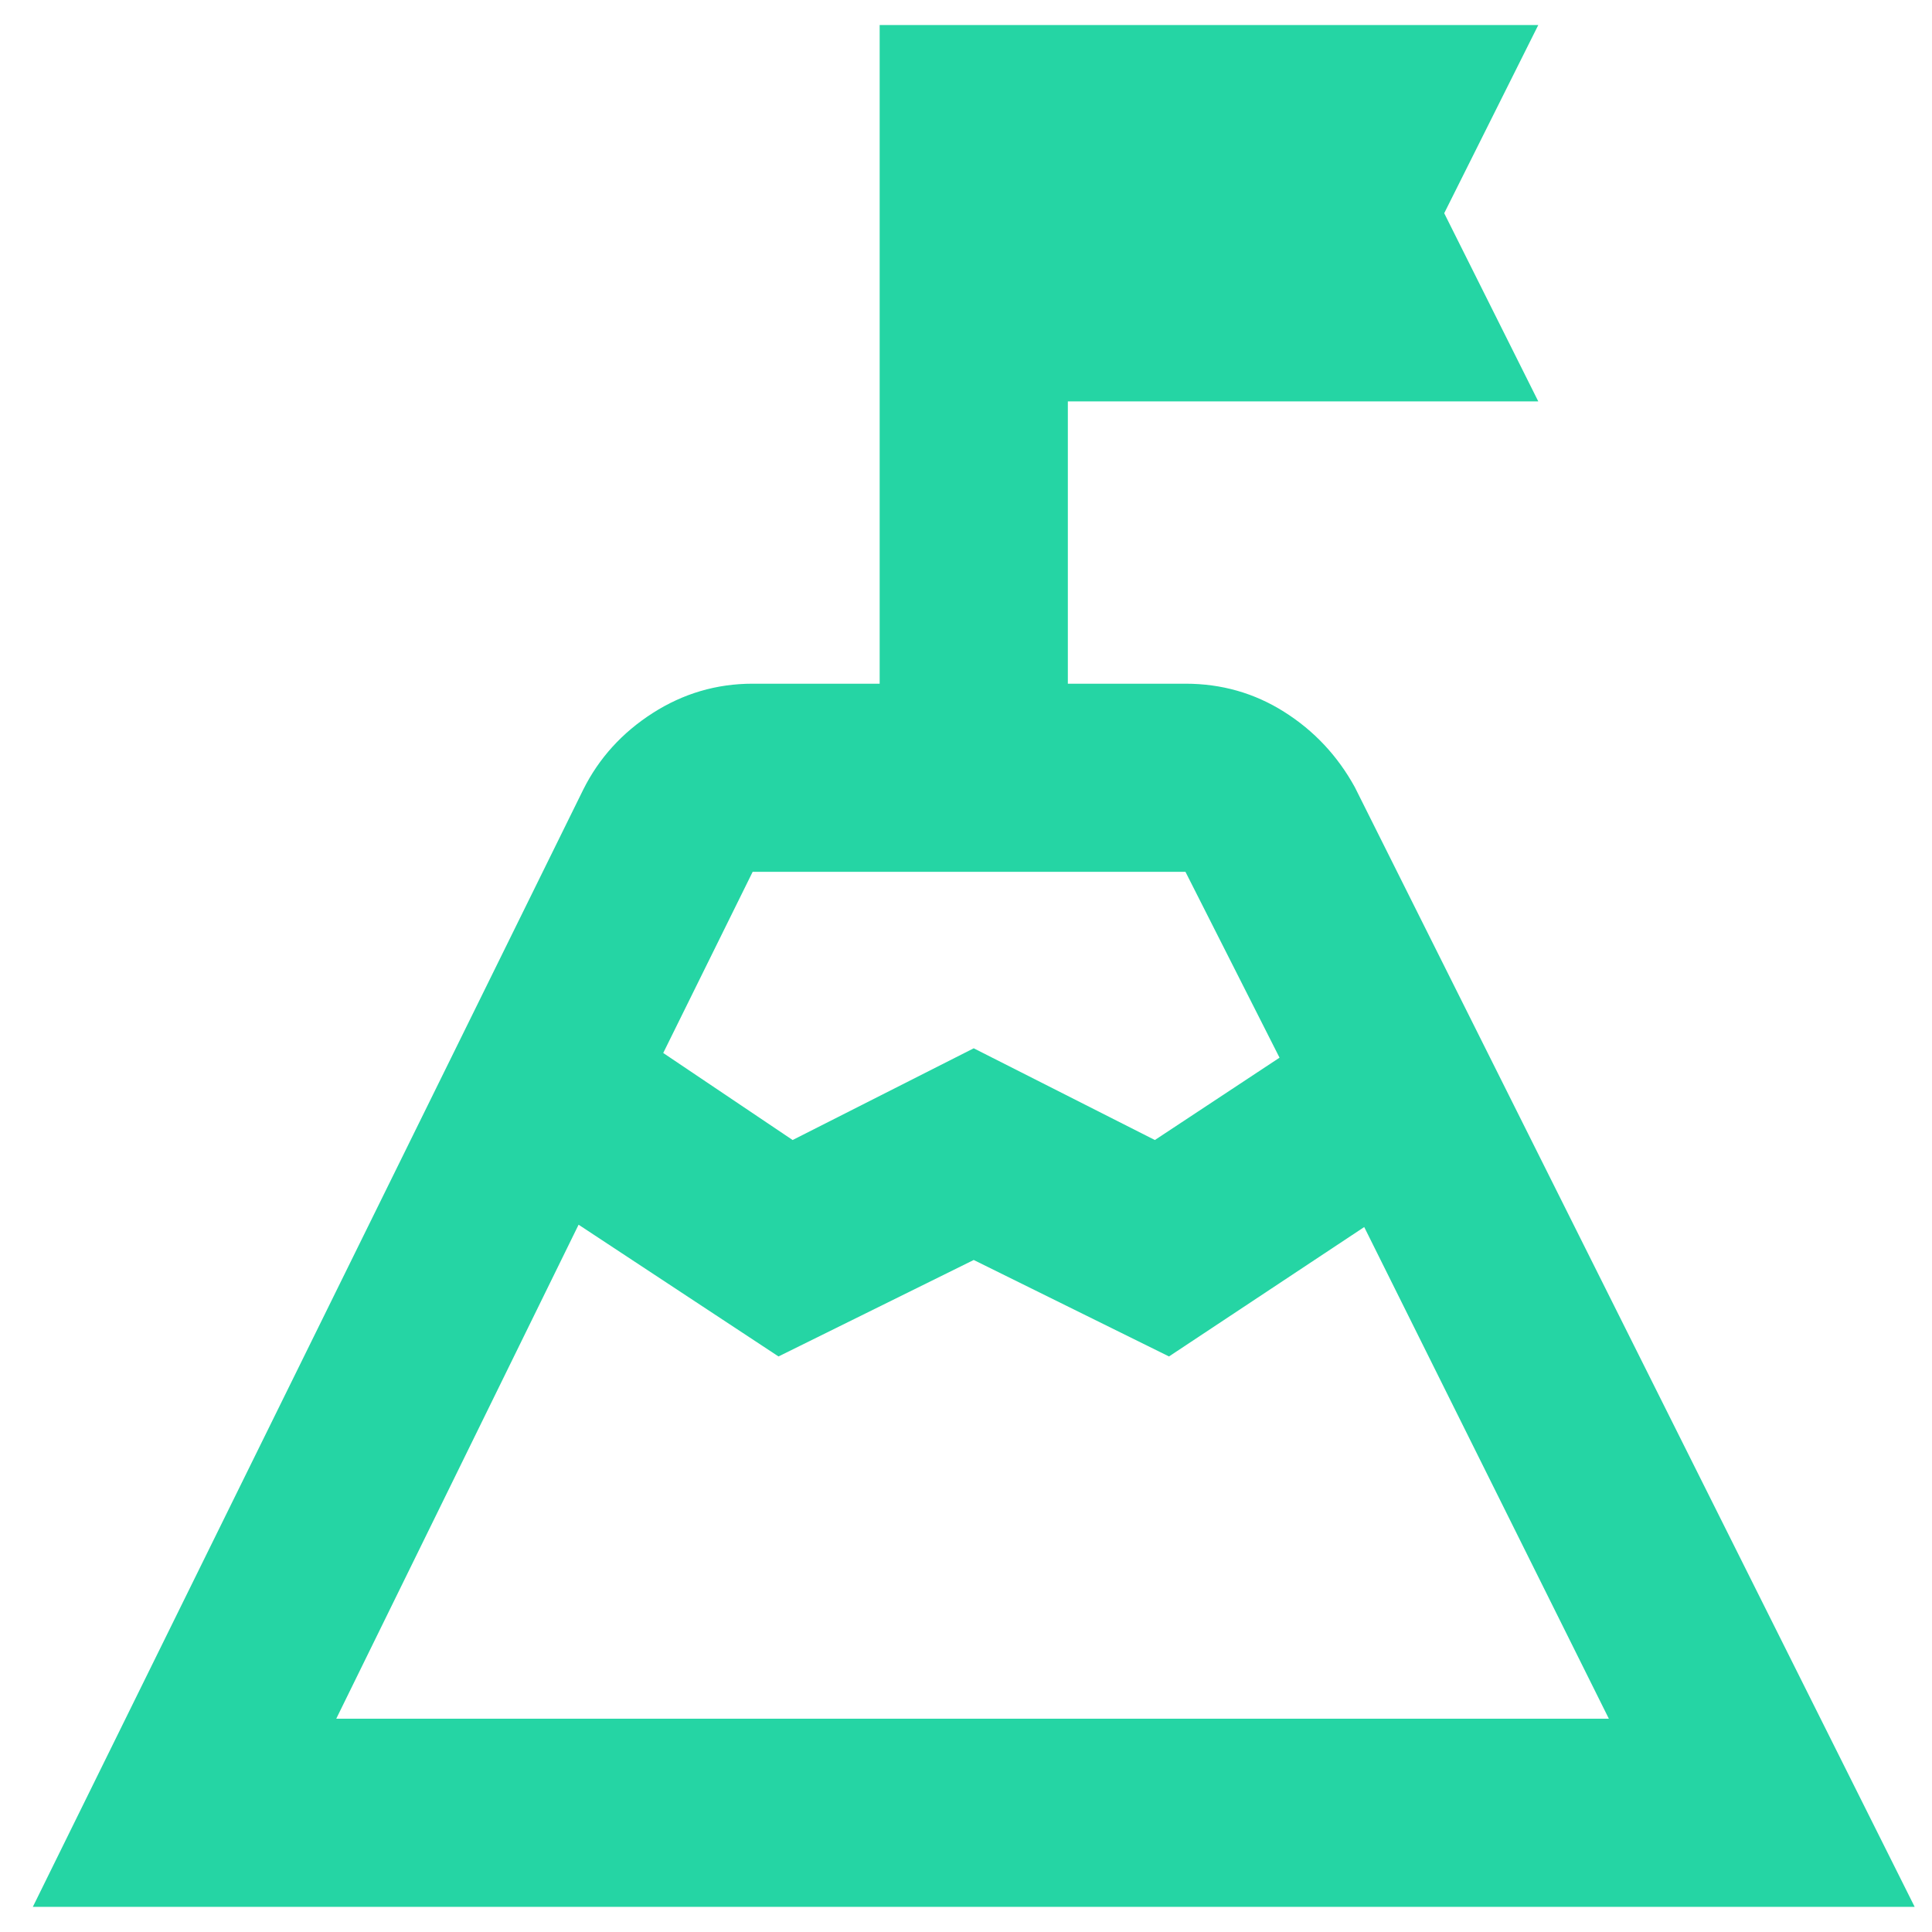 <svg width="42" height="42" viewBox="0 0 42 42" fill="none" xmlns="http://www.w3.org/2000/svg">
<path d="M14.418 22.891L17.231 24.783L21.168 22.789L25.106 24.783L27.816 22.993L25.771 18.953H16.362L14.418 22.891ZM7.31 37.363H34.975L29.657 26.675L25.413 29.488L21.168 27.391L16.924 29.488L12.578 26.624L7.31 37.363ZM0.714 41.453L12.68 17.164C13.021 16.482 13.524 15.928 14.188 15.502C14.853 15.076 15.578 14.863 16.362 14.863H19.123V0.544H33.441L31.396 4.635L33.441 8.726H23.214V14.863H25.771C26.555 14.863 27.271 15.067 27.918 15.476C28.566 15.885 29.078 16.431 29.453 17.113L41.623 41.453H0.714Z" fill="#25D5A4"/>
</svg>
